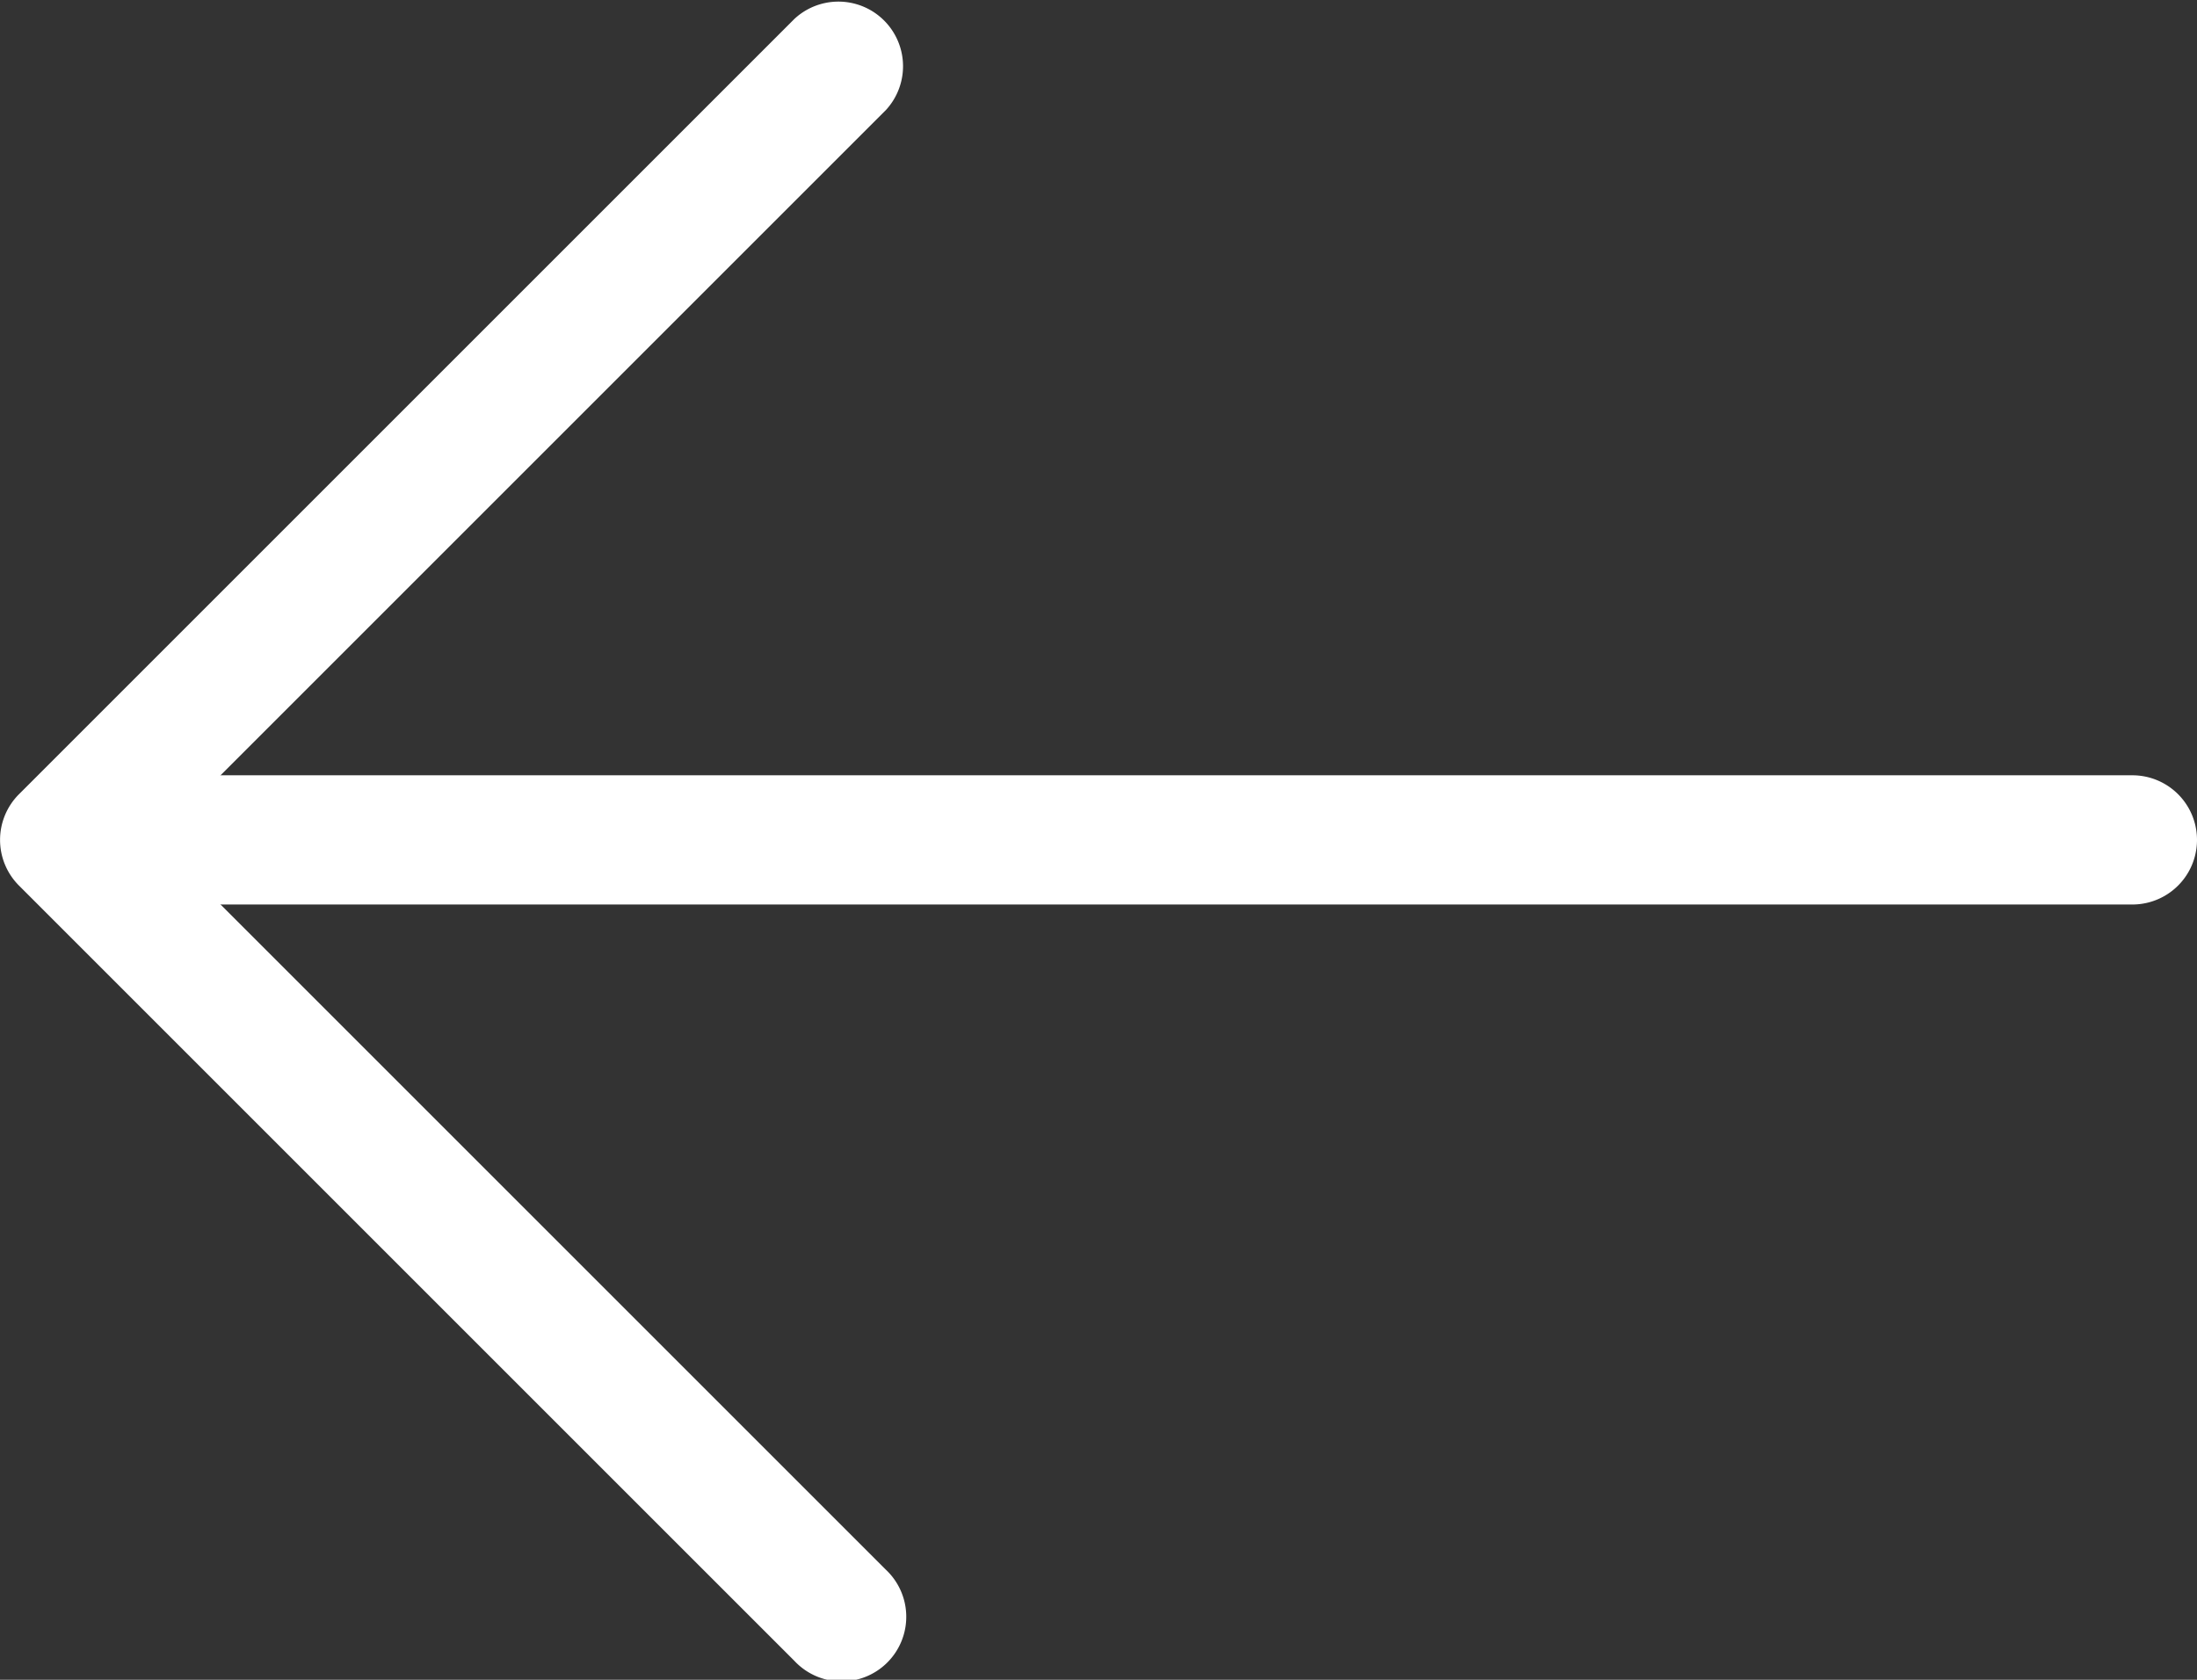 <svg viewBox="0 0 25.5 19.5" xmlns="http://www.w3.org/2000/svg"><rect x="0" y="0" width="25.5" height="19.5" fill="#333333" stroke="none"/><g fill="#fff"><path d="m1.81 9.75 8.47-8.47a.75.75 0 0 0 -1.06-1.06l-9 9a.75.75 0 0 0 0 1.06l9 9a.75.75 0 1 0 1.06-1.06z"/><path d="m24.75 9h-23a.75.75 0 0 0 0 1.5h23a.75.75 0 0 0 0-1.5z"/></g></svg>